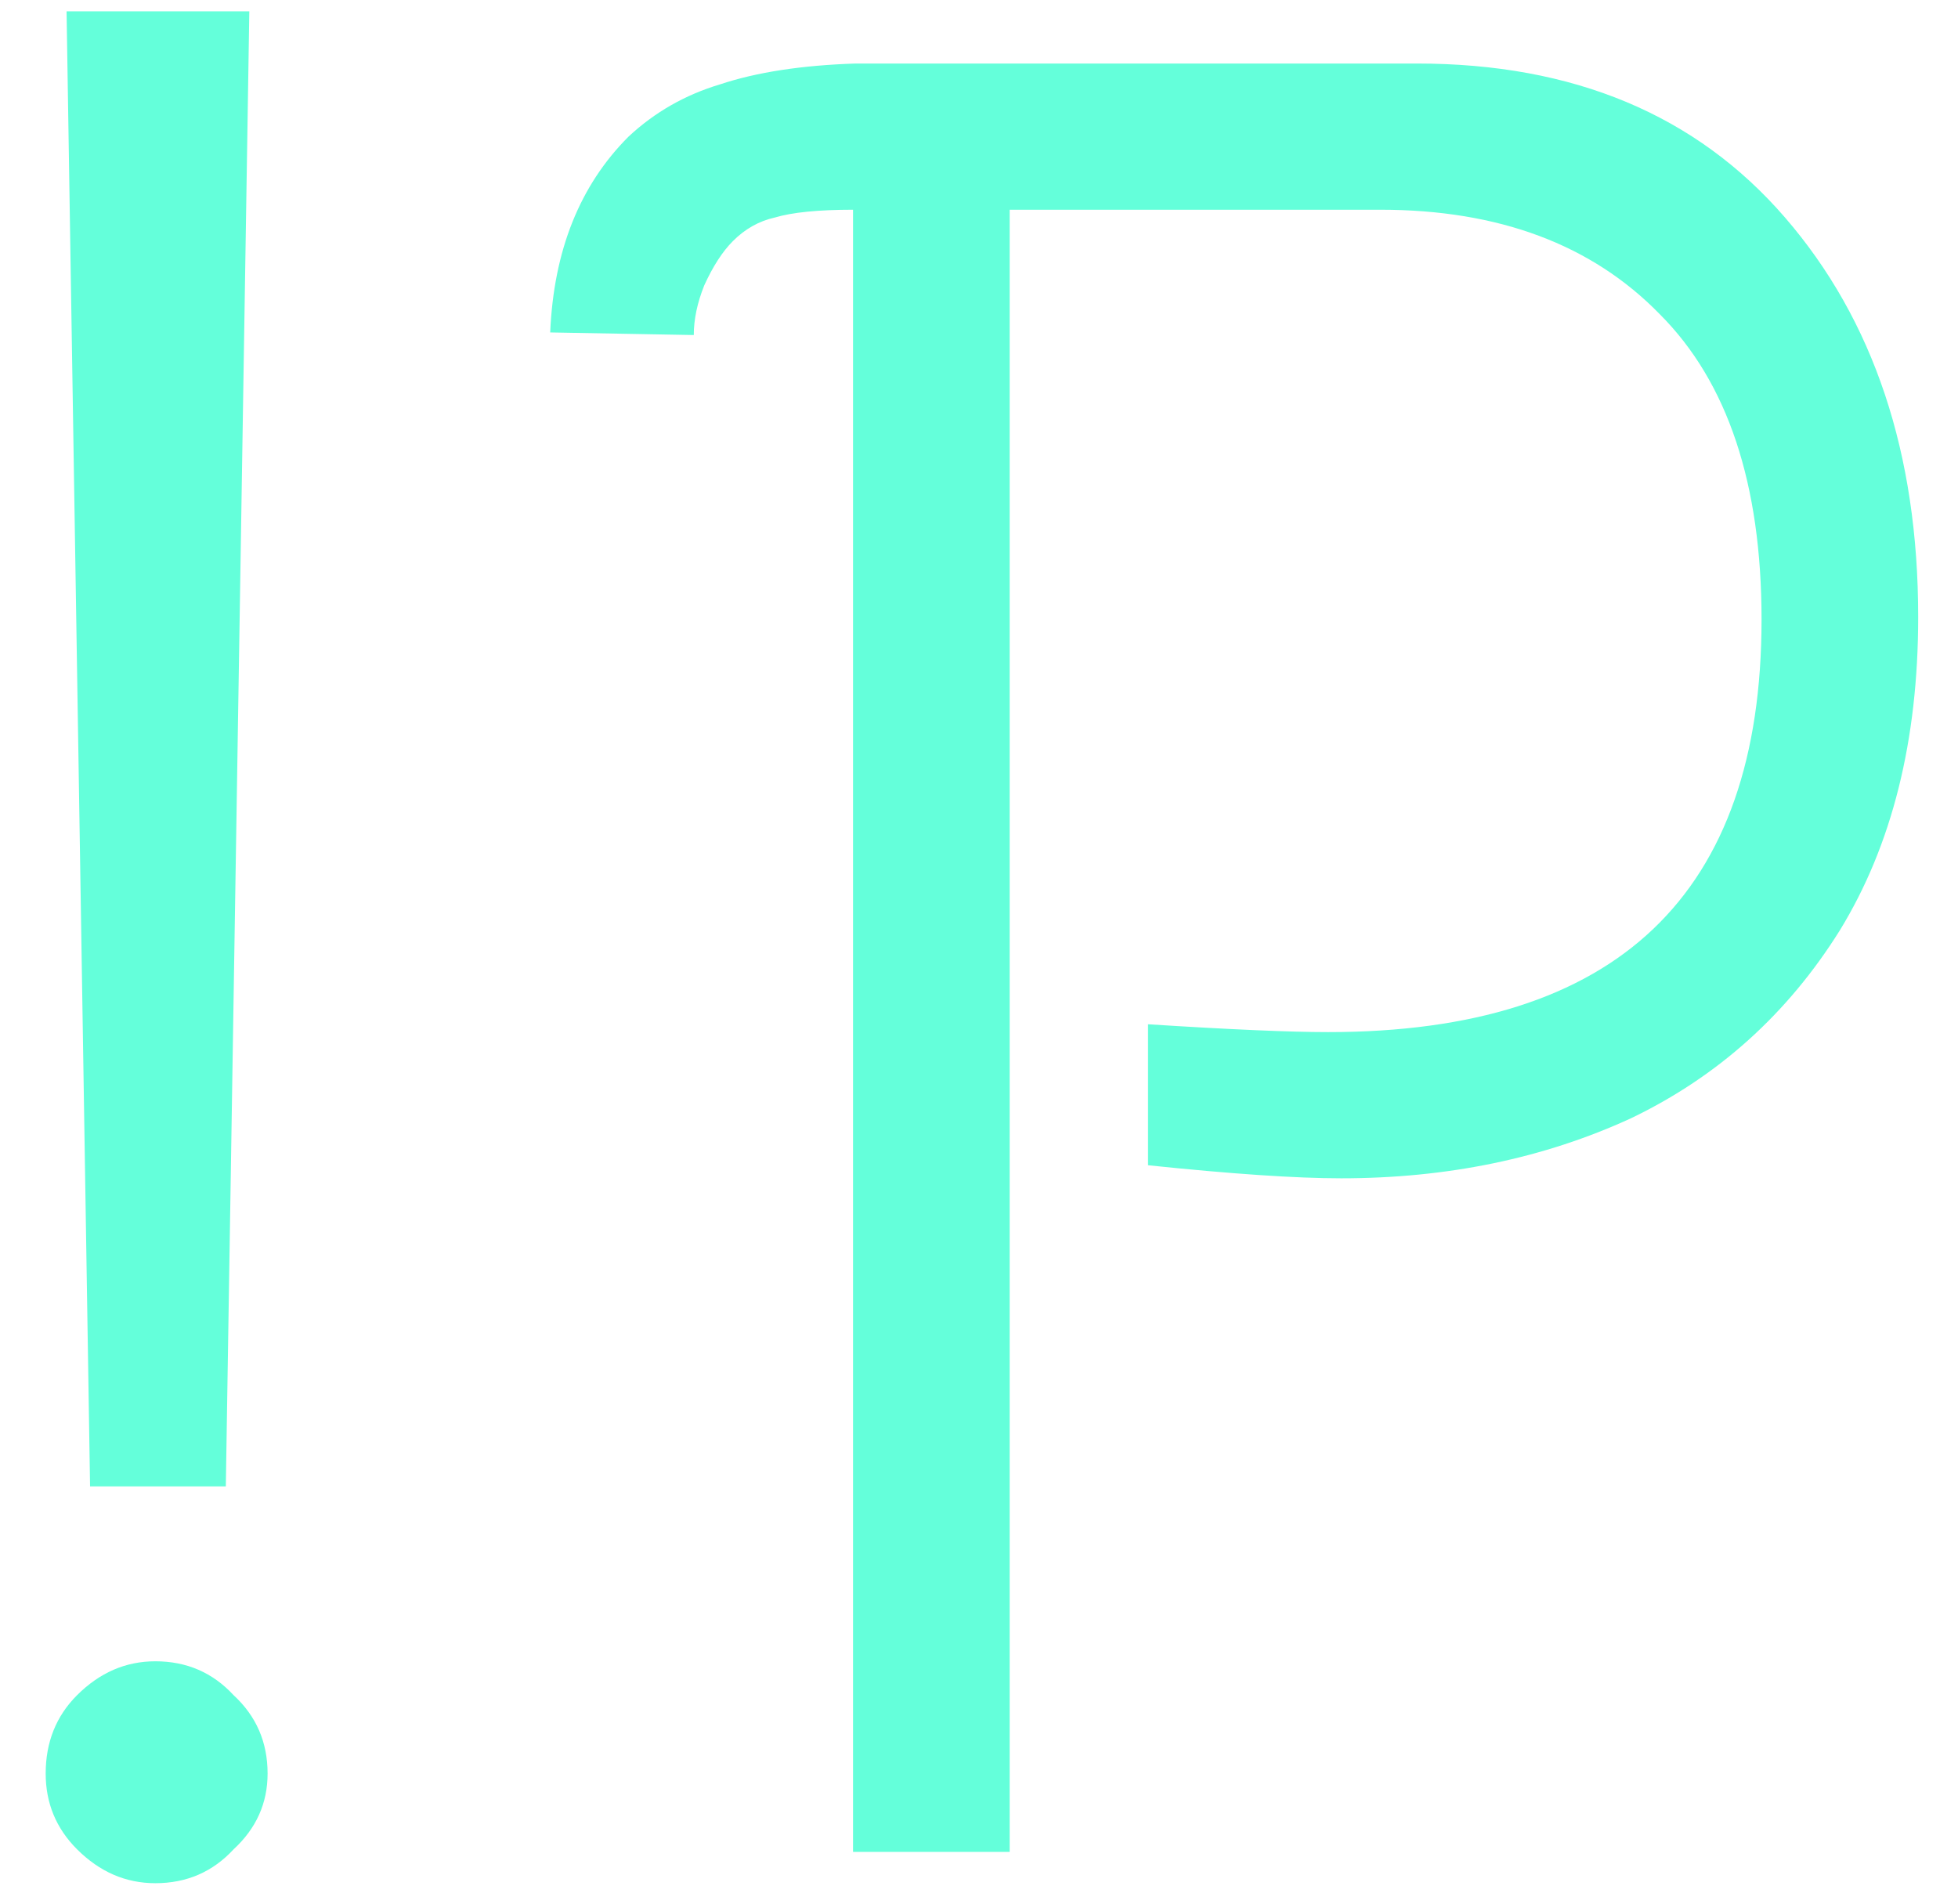 <svg width="36" height="35" viewBox="0 0 36 35" fill="none" xmlns="http://www.w3.org/2000/svg">
<path d="M1.224 0.208H4.584L4.152 27.328H1.656L1.224 0.208ZM2.856 34.624C2.312 34.624 1.832 34.416 1.416 34C1.032 33.616 0.84 33.152 0.84 32.608C0.84 32.032 1.032 31.552 1.416 31.168C1.832 30.752 2.312 30.544 2.856 30.544C3.432 30.544 3.912 30.752 4.296 31.168C4.712 31.552 4.92 32.032 4.92 32.608C4.92 33.152 4.712 33.616 4.296 34C3.912 34.416 3.432 34.624 2.856 34.624ZM15.684 3.856C15.044 3.856 14.564 3.904 14.244 4C13.956 4.064 13.7 4.208 13.476 4.432C13.284 4.624 13.108 4.896 12.948 5.248C12.82 5.568 12.756 5.872 12.756 6.16L10.116 6.112C10.18 4.608 10.66 3.408 11.556 2.512C12.036 2.064 12.596 1.744 13.236 1.552C13.908 1.328 14.74 1.2 15.732 1.168H26.052C28.932 1.168 31.188 2.112 32.82 4C34.452 5.888 35.268 8.336 35.268 11.344C35.268 13.616 34.788 15.536 33.828 17.104C32.868 18.64 31.588 19.792 29.988 20.56C28.388 21.296 26.612 21.664 24.66 21.664C23.828 21.664 22.644 21.584 21.108 21.424V18.832C22.612 18.928 23.716 18.976 24.42 18.976C29.732 18.976 32.388 16.448 32.388 11.392C32.388 8.896 31.764 7.024 30.516 5.776C29.268 4.496 27.556 3.856 25.38 3.856H18.564V34.048H15.684V3.856Z" fill="#64FFDA"/>
</svg>

